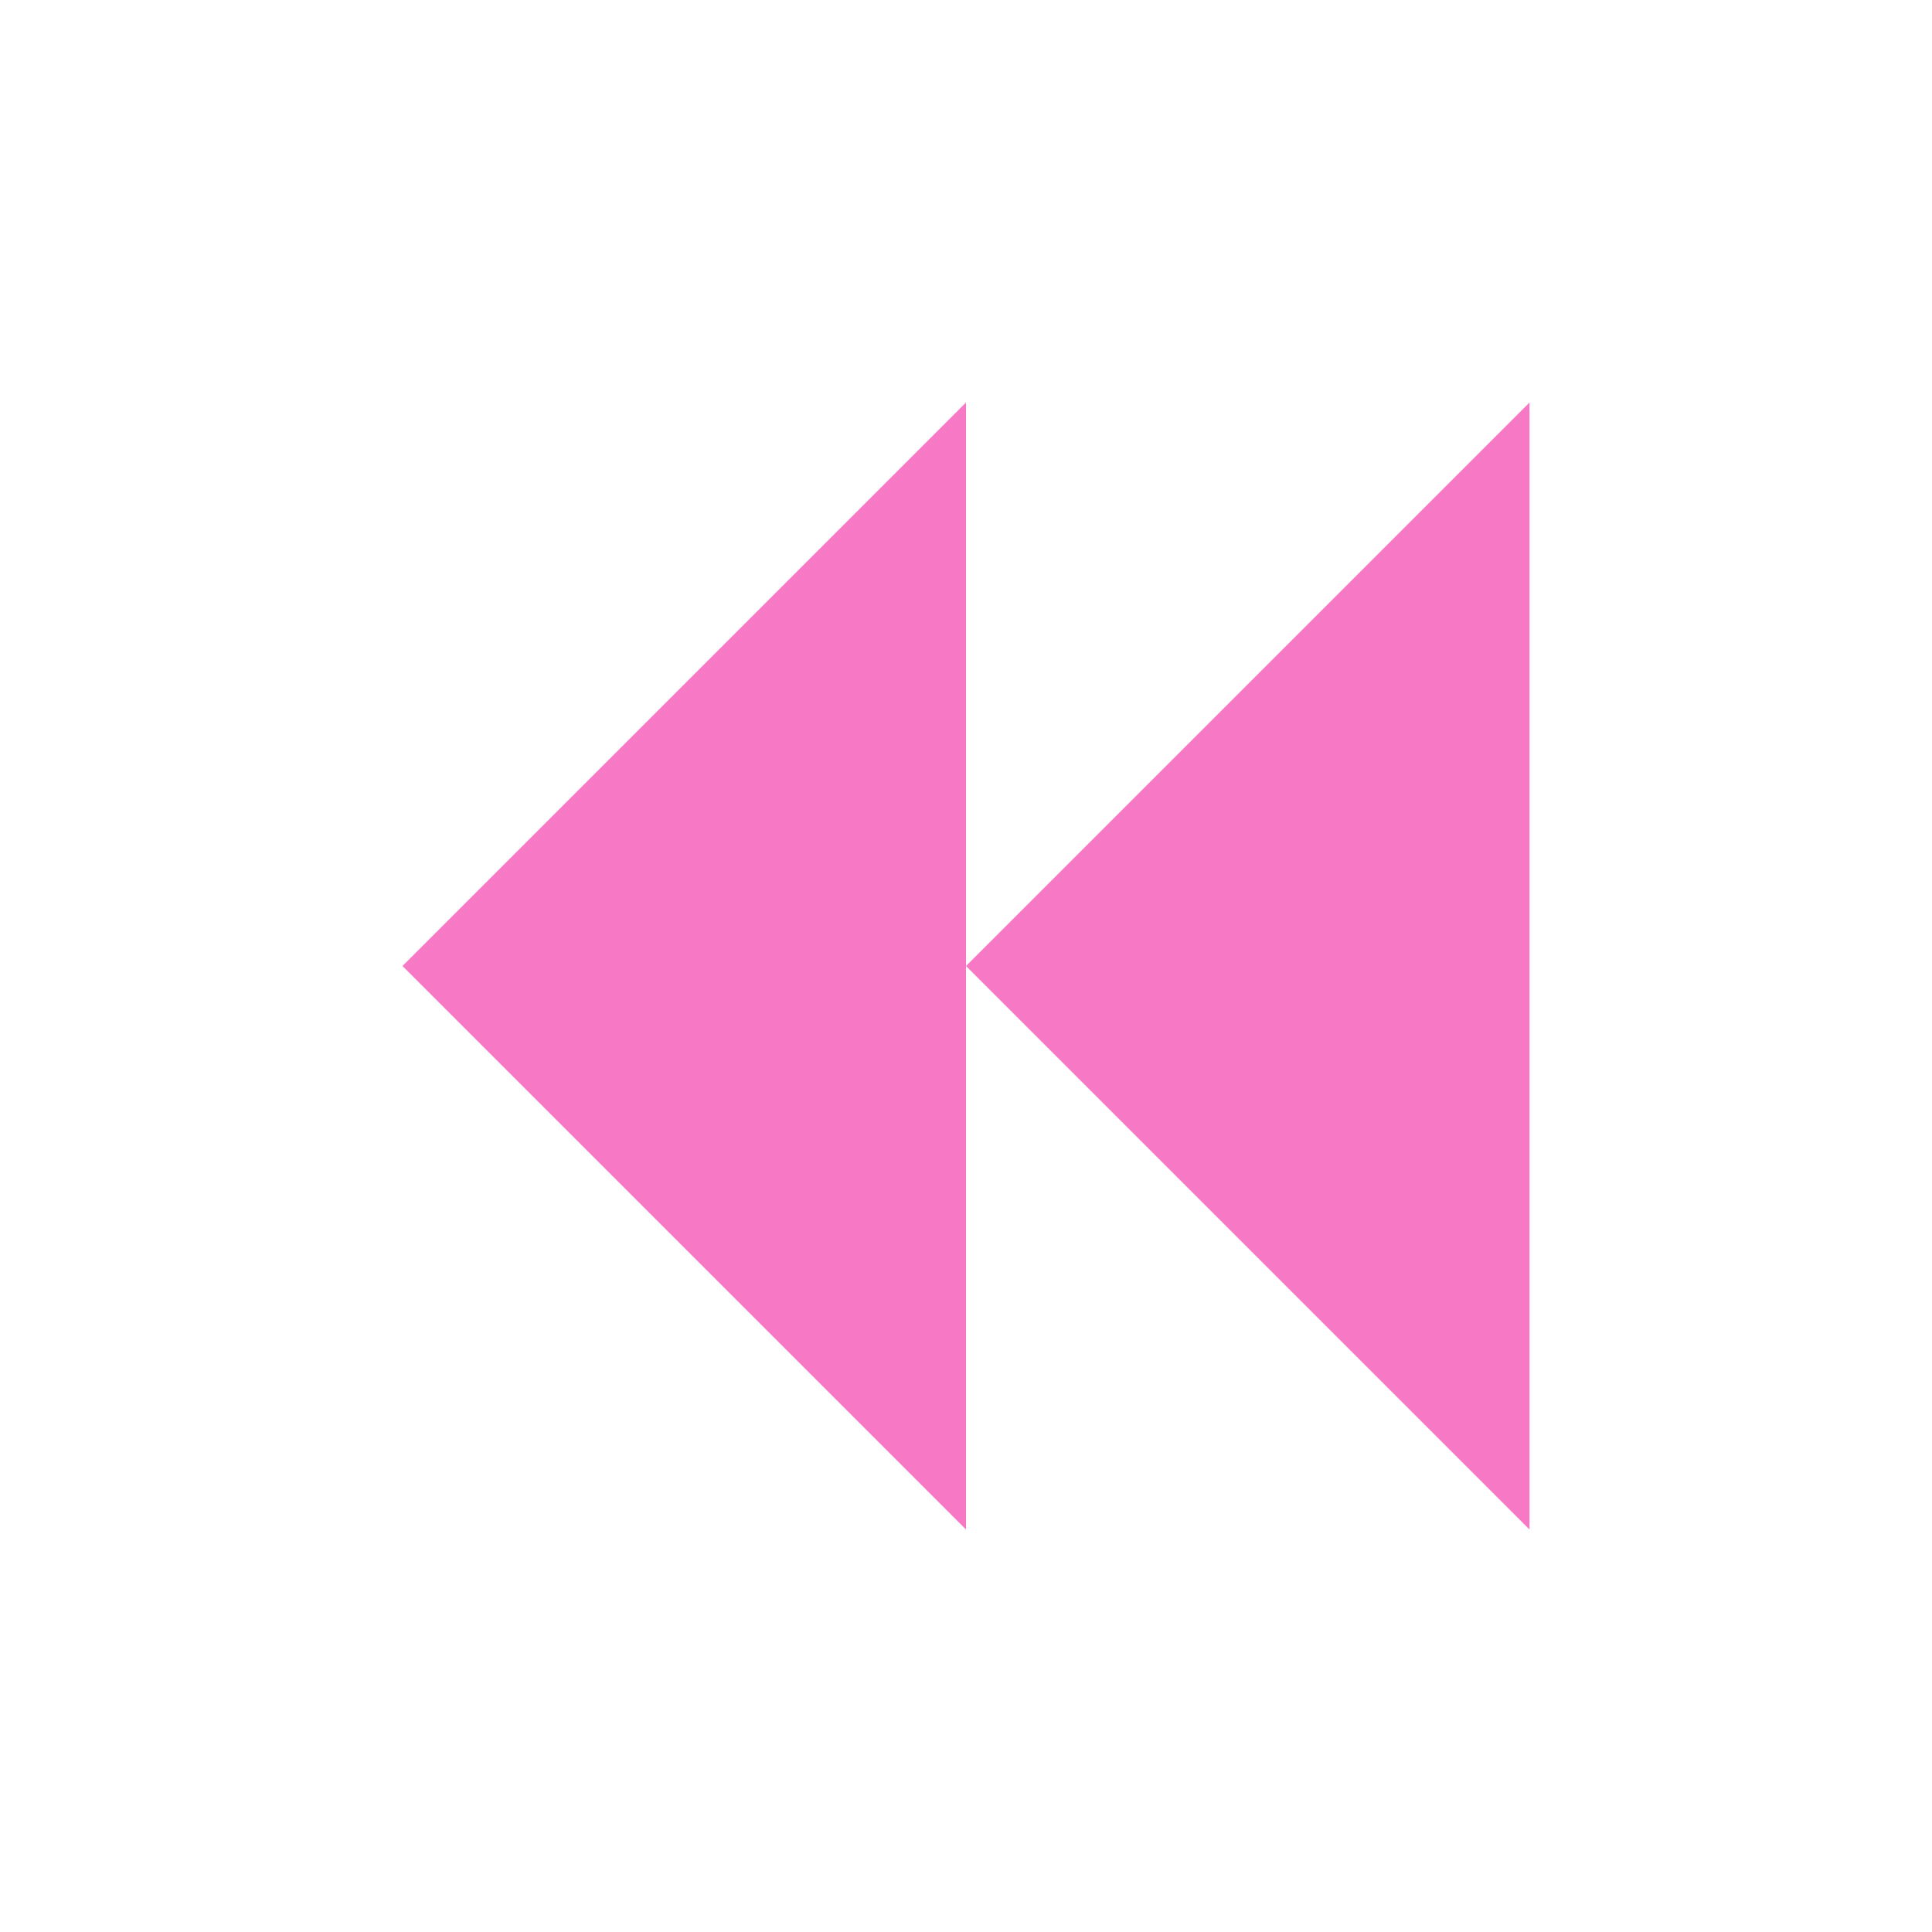 <?xml version="1.0" encoding="UTF-8" standalone="no"?>
<!-- Created with Inkscape (http://www.inkscape.org/) -->

<svg
   xmlns:dc="http://purl.org/dc/elements/1.1/"
   xmlns:cc="http://creativecommons.org/ns#"
   xmlns:rdf="http://www.w3.org/1999/02/22-rdf-syntax-ns#"
   xmlns:svg="http://www.w3.org/2000/svg"
   xmlns="http://www.w3.org/2000/svg"
   xmlns:sodipodi="http://sodipodi.sourceforge.net/DTD/sodipodi-0.dtd"
   xmlns:inkscape="http://www.inkscape.org/namespaces/inkscape"
   id="svg2474"
   height="24"
   width="24"
   version="1.1"
   inkscape:version="0.48.3.1 r9886"
   sodipodi:docname="gtk-media-forward-rtl.svg">
  <sodipodi:namedview
     pagecolor="#ffffff"
     bordercolor="#666666"
     borderopacity="1"
     objecttolerance="10"
     gridtolerance="10"
     guidetolerance="10"
     inkscape:pageopacity="0"
     inkscape:pageshadow="2"
     inkscape:window-width="1366"
     inkscape:window-height="709"
     id="namedview13"
     showgrid="true"
     inkscape:zoom="13.906434"
     inkscape:cx="10.325717"
     inkscape:cy="8.7052627"
     inkscape:window-x="0"
     inkscape:window-y="27"
     inkscape:window-maximized="1"
     inkscape:current-layer="svg2474"
     showguides="true"
     inkscape:guide-bbox="true">
    <inkscape:grid
       type="xygrid"
       id="grid2994"
       empspacing="5"
       visible="true"
       enabled="true"
       snapvisiblegridlinesonly="true" />
    <sodipodi:guide
       orientation="1,0"
       position="4,13"
       id="guide2989" />
    <sodipodi:guide
       orientation="0,1"
       position="11,20"
       id="guide2991" />
    <sodipodi:guide
       orientation="0,1"
       position="10,4"
       id="guide2993" />
    <sodipodi:guide
       orientation="1,0"
       position="20,14"
       id="guide2995" />
  </sodipodi:namedview>
  <defs
     id="defs2476">
    <linearGradient
       id="linearGradient3343"
       y2="43.878"
       gradientUnits="userSpaceOnUse"
       x2="18.037"
       gradientTransform="matrix(1.148,0,0,1.02,-3.946,0.259)"
       y1="14.511"
       x1="18.037">
      <stop
         id="stop2266"
         style="stop-color:#d7e866"
         offset="0" />
      <stop
         id="stop2268"
         style="stop-color:#8cab2a"
         offset="1" />
    </linearGradient>
    <linearGradient
       id="linearGradient3339"
       y2="46.874"
       gradientUnits="userSpaceOnUse"
       x2="13.759"
       gradientTransform="matrix(0.955,0,0,0.929,0.899,2.2)"
       y1="14.66"
       x1="34.404">
      <stop
         id="stop4224"
         style="stop-color:#fff"
         offset="0" />
      <stop
         id="stop4226"
         style="stop-color:#fff;stop-opacity:0"
         offset="1" />
    </linearGradient>
  </defs>
  <path
     style="opacity:1.0;fill:#F778C5;fill-opacity:1;stroke:none"
     d="m 19,19 0,-14 -7,7 7,7 z m -7,-7 0,-7 -7,7 7,7 0,-7 z"
     id="path2997"
     inkscape:connector-curvature="0" />
</svg>

